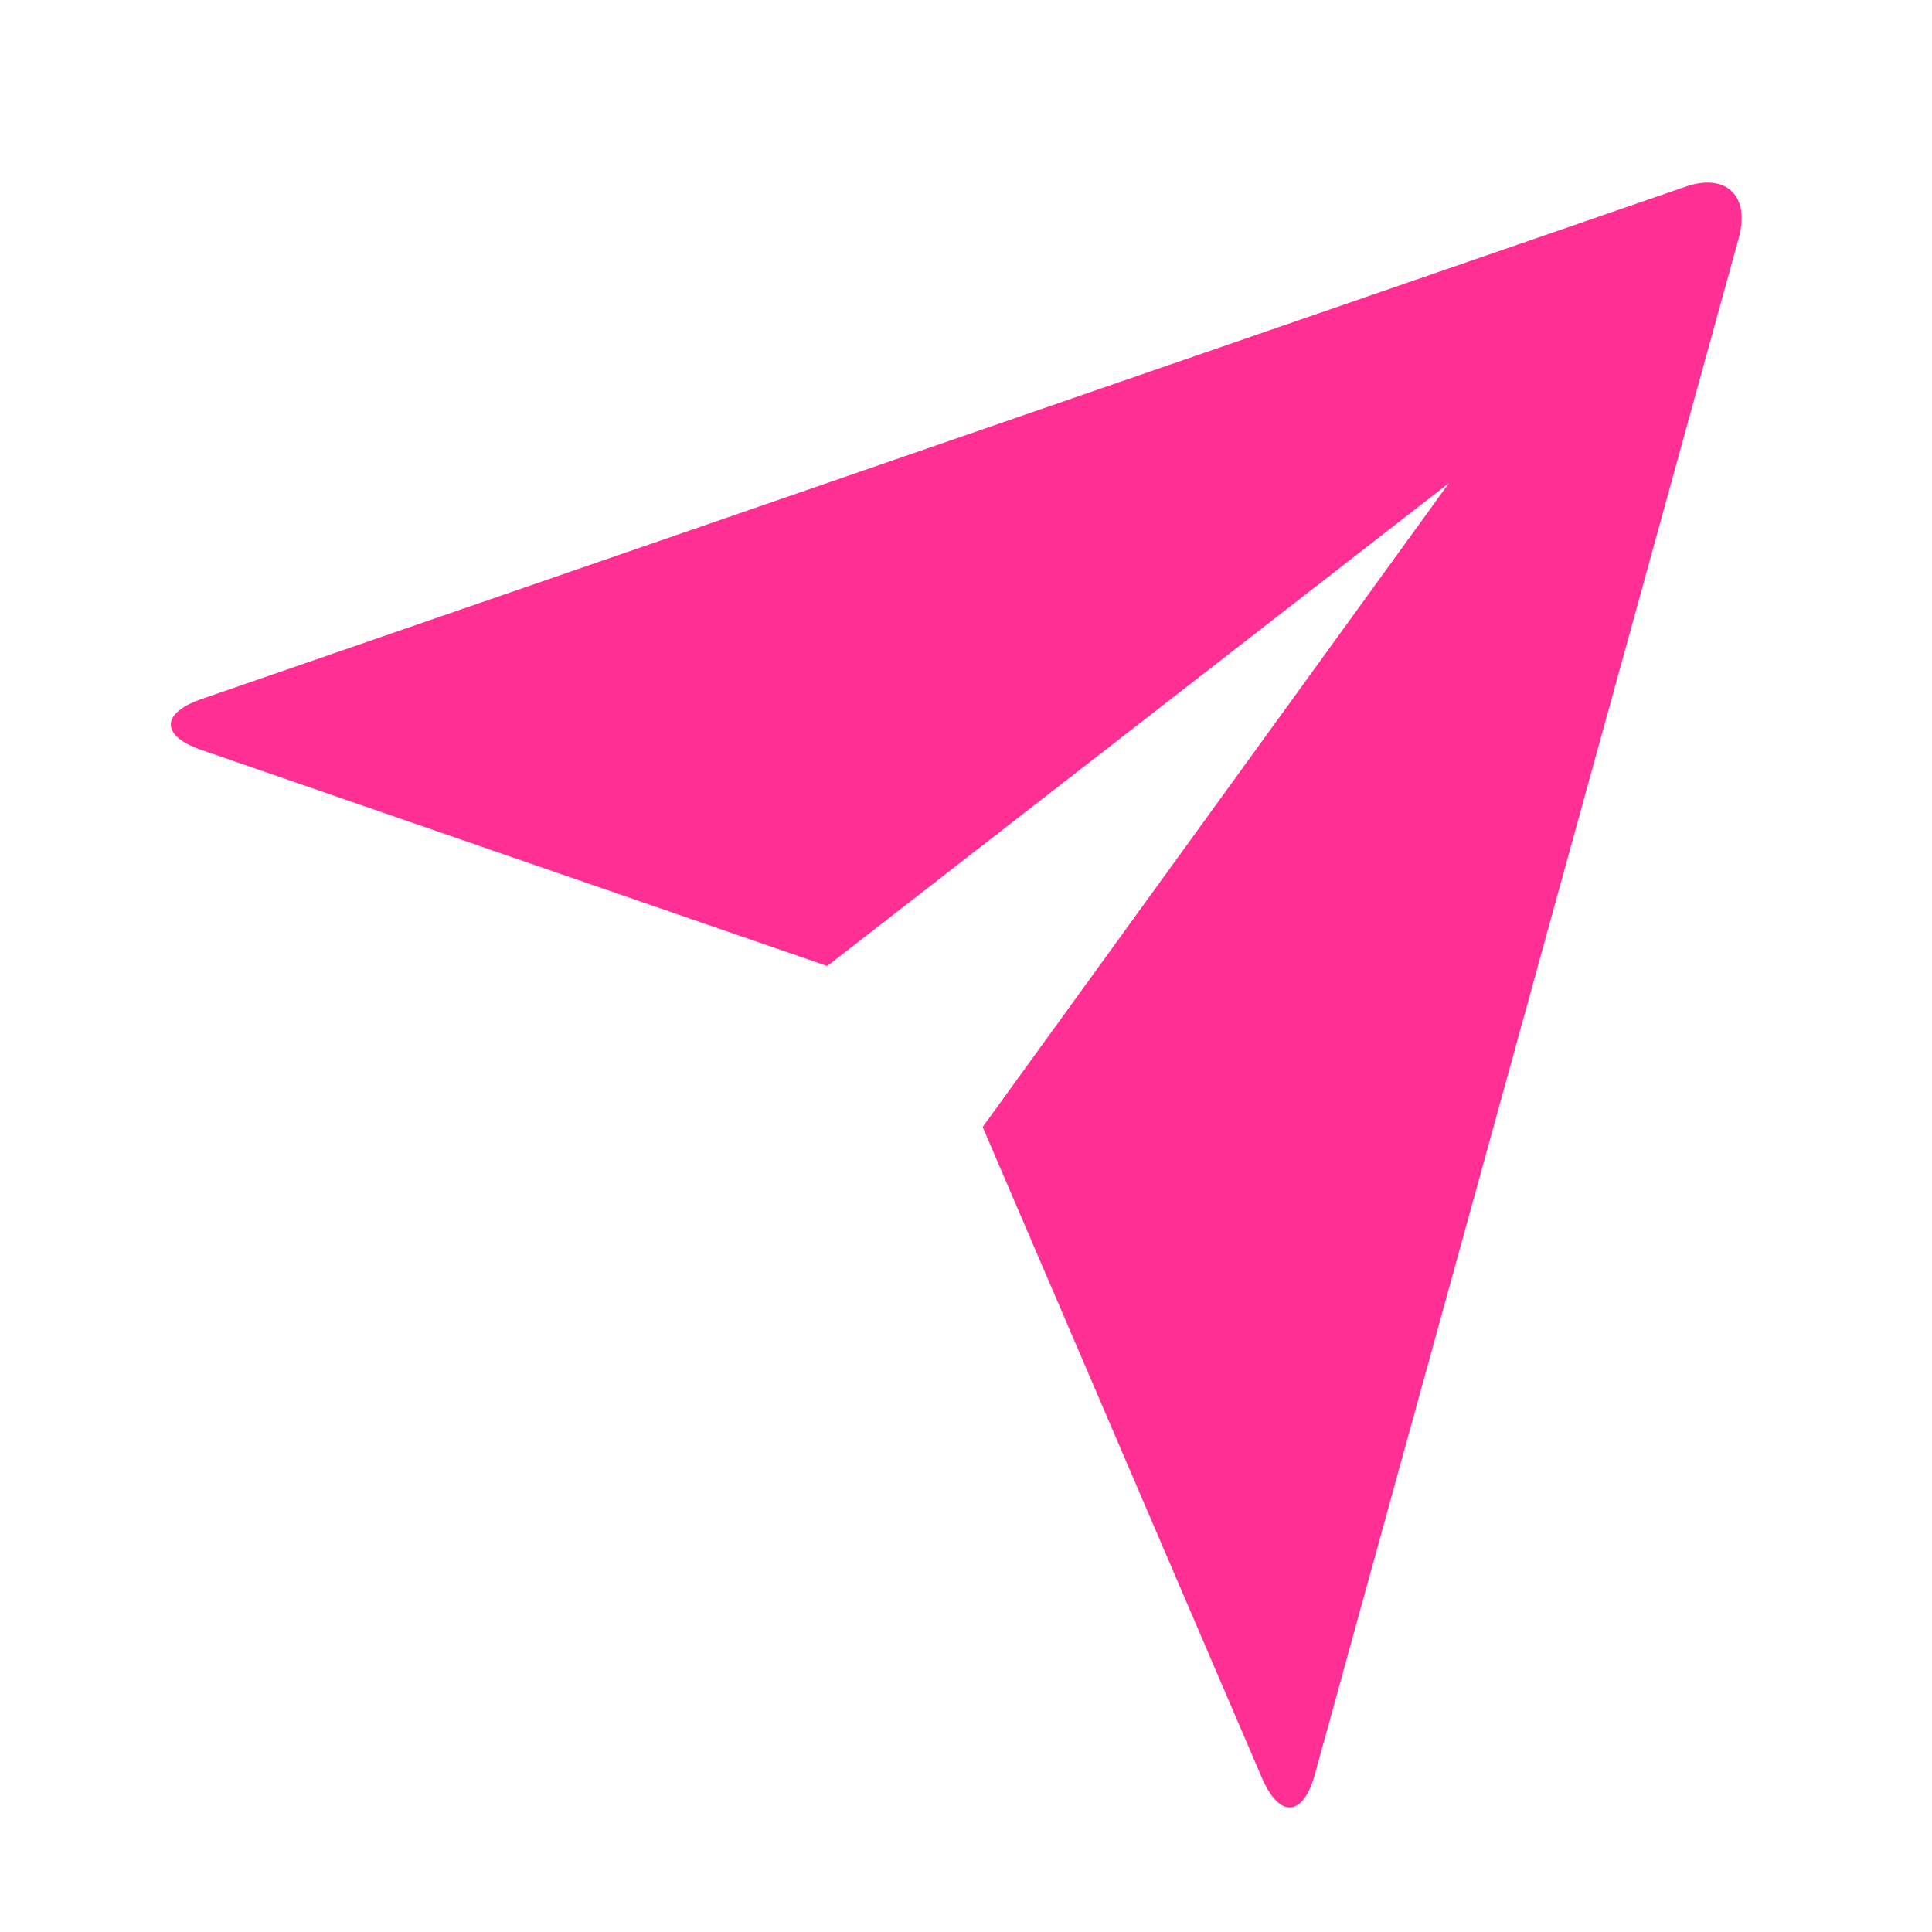 <svg width="24" height="24" viewBox="0 0 24 24" fill="none" xmlns="http://www.w3.org/2000/svg">
<g clip-path="url(#clip0_204_2894)">
<path d="M2.5 9.315C1.996 9.141 1.991 8.86 2.51 8.681L20.938 2.319C21.449 2.143 21.742 2.439 21.599 2.957L16.333 22.043C16.188 22.572 15.894 22.59 15.677 22.088L12.207 14L18 6L10.276 12L2.5 9.315Z" fill="#FF2F94"/>
</g>
<defs>
<clipPath id="clip0_204_2894">
<rect width="23.172" height="24" fill="white" transform="translate(0.621)"/>
</clipPath>
</defs>
</svg>
